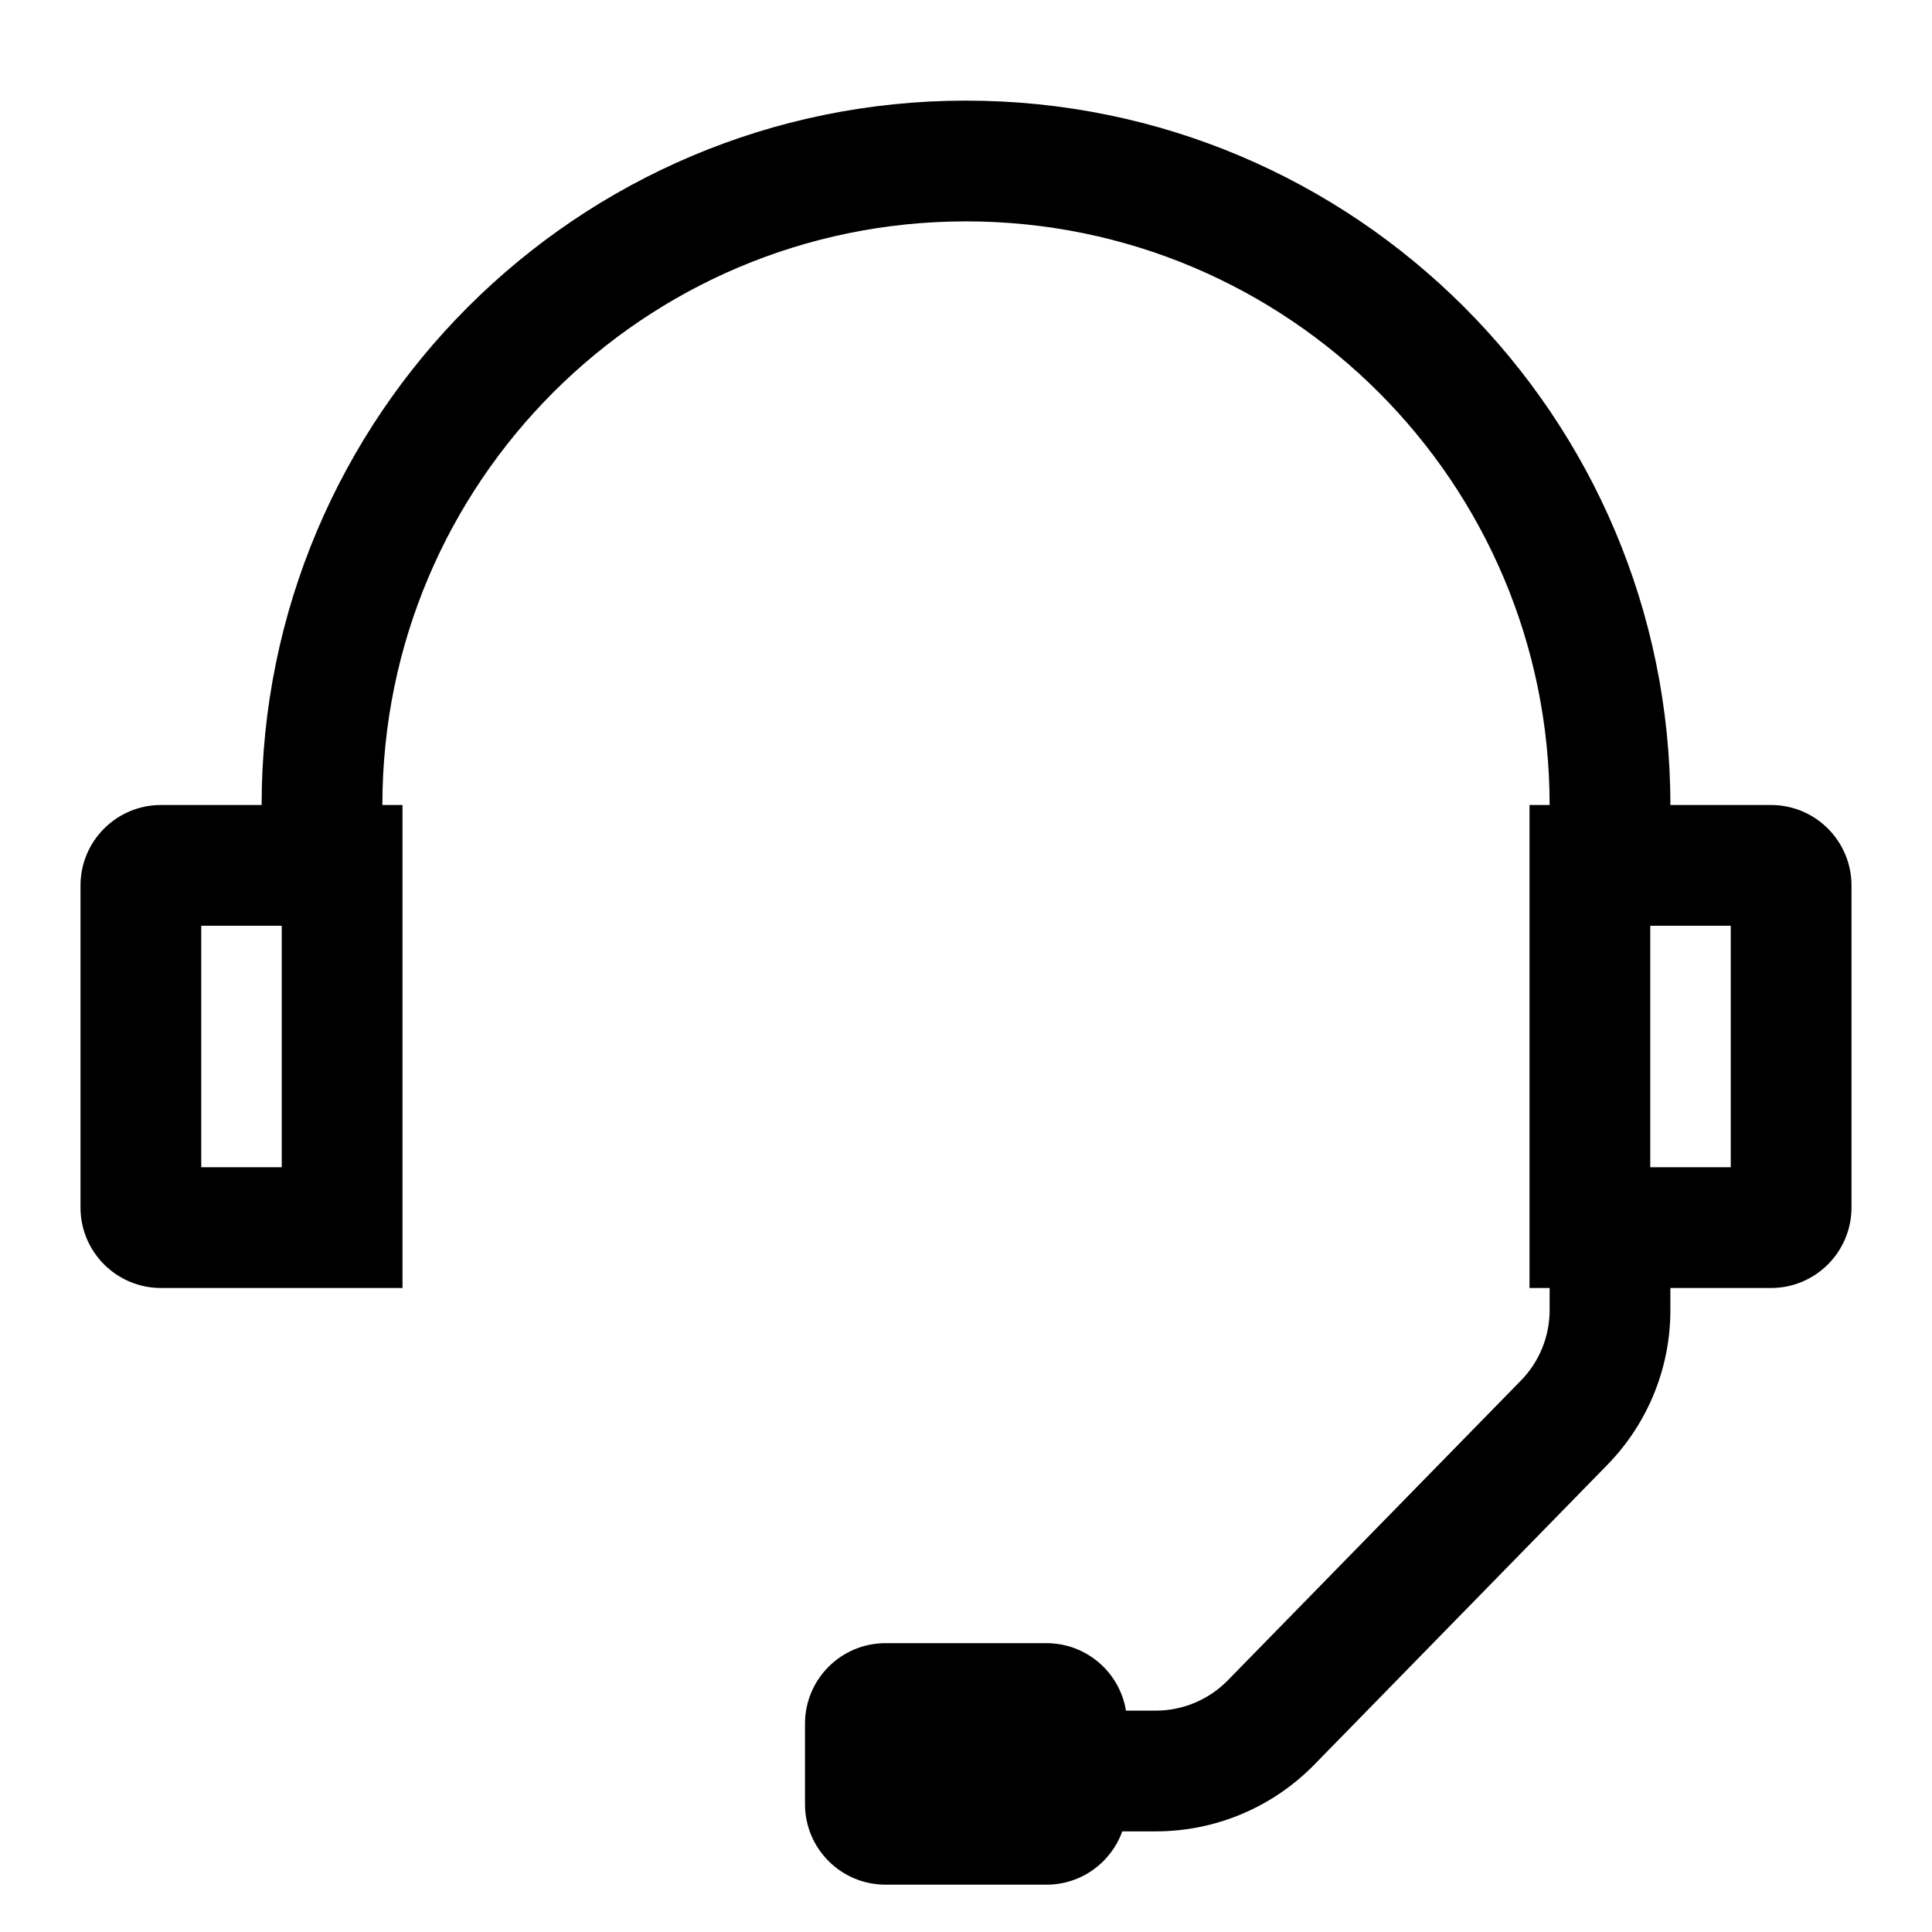 <svg width="24" height="24" viewBox="0 0 24 24" fill="none" xmlns="http://www.w3.org/2000/svg">
<path d="M4.75 10C4.75 5.996 7.996 2.75 12 2.75C16.004 2.75 19.25 5.996 19.25 10H19V16H19.25V16.276C19.25 16.602 19.122 16.916 18.894 17.149L15.252 20.874C15.017 21.114 14.695 21.25 14.358 21.25H13.987C13.91 20.775 13.497 20.412 13 20.412H11C10.448 20.412 10 20.86 10 21.412V22.412C10 22.964 10.448 23.412 11 23.412H13C13.434 23.412 13.803 23.136 13.941 22.75H14.358C15.098 22.75 15.807 22.452 16.325 21.923L19.966 18.198C20.469 17.684 20.75 16.994 20.75 16.276V16H22C22.552 16 23 15.552 23 15V11C23 10.448 22.552 10 22 10H20.75C20.75 5.168 16.832 1.25 12 1.25C7.168 1.25 3.25 5.168 3.25 10H2C1.448 10 1 10.448 1 11V15C1 15.552 1.448 16 2 16H5V10H4.75ZM2.5 14.5V11.5H3.5V14.5H2.5ZM20.5 11.5H21.5V14.5H20.5V11.5Z" fill="black"/>
</svg>
